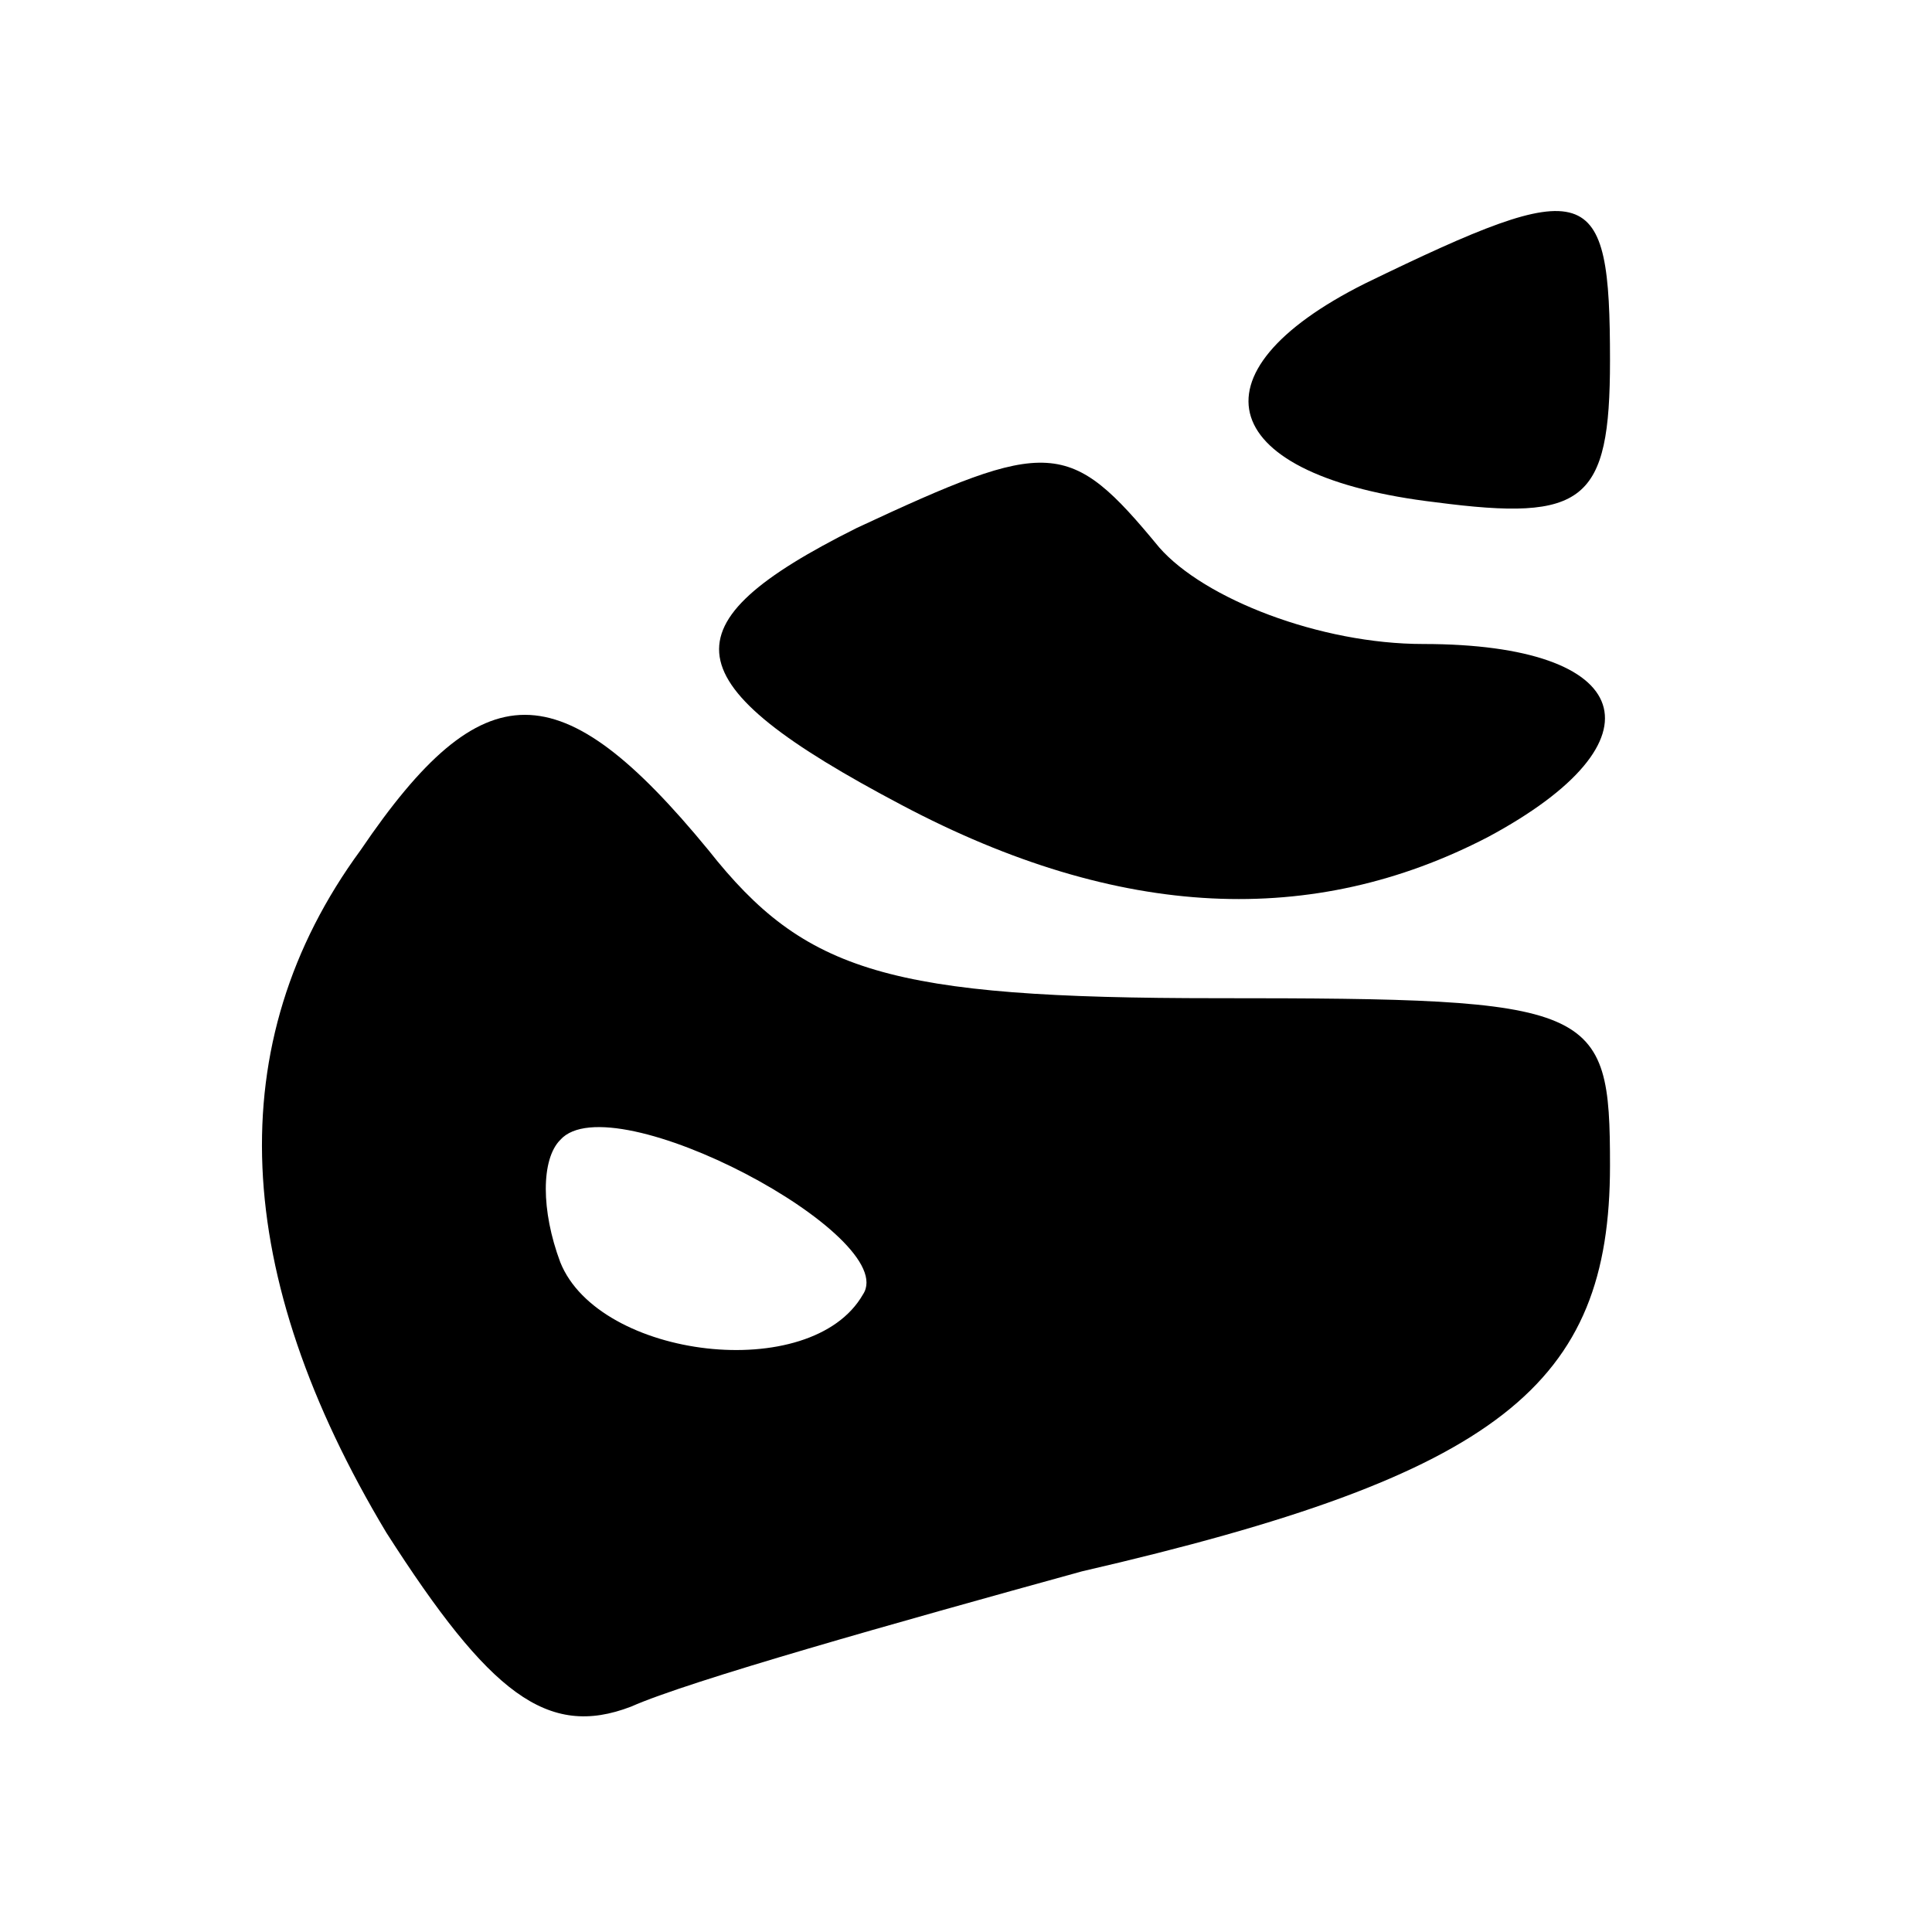 <?xml version="1.0" standalone="no"?>
<!DOCTYPE svg PUBLIC "-//W3C//DTD SVG 20010904//EN"
 "http://www.w3.org/TR/2001/REC-SVG-20010904/DTD/svg10.dtd">
<svg version="1.0" xmlns="http://www.w3.org/2000/svg"
 width="30pt" height="30pt" viewBox="0 0 30 30"
 preserveAspectRatio="xMidYMid meet">
<g transform="translate(0,30) scale(0.1,-0.1)"
fill="#000000" stroke="none">
<path d="M212 256 c-28 -14 -23 -30 11 -34 23 -3 27 0 27 22 0 28 -3 29 -38
12z"/>
<path d="M133 218 c-30 -15 -29 -24 7 -43 34 -18 64 -19 91 -5 28 15 23 30
-10 30 -16 0 -34 7 -41 15 -14 17 -17 17 -47 3z"/>
<path d="M56 168 c-22 -30 -20 -66 4 -106 16 -25 25 -32 38 -27 9 4 41 13 70
21 65 15 82 29 82 63 0 25 -2 26 -61 26 -51 0 -64 4 -79 23 -23 28 -35 28 -54
0z m78 -69 c-8 -14 -41 -10 -47 5 -3 8 -3 16 0 19 8 9 53 -15 47 -24z"/>
</g>
</svg>
